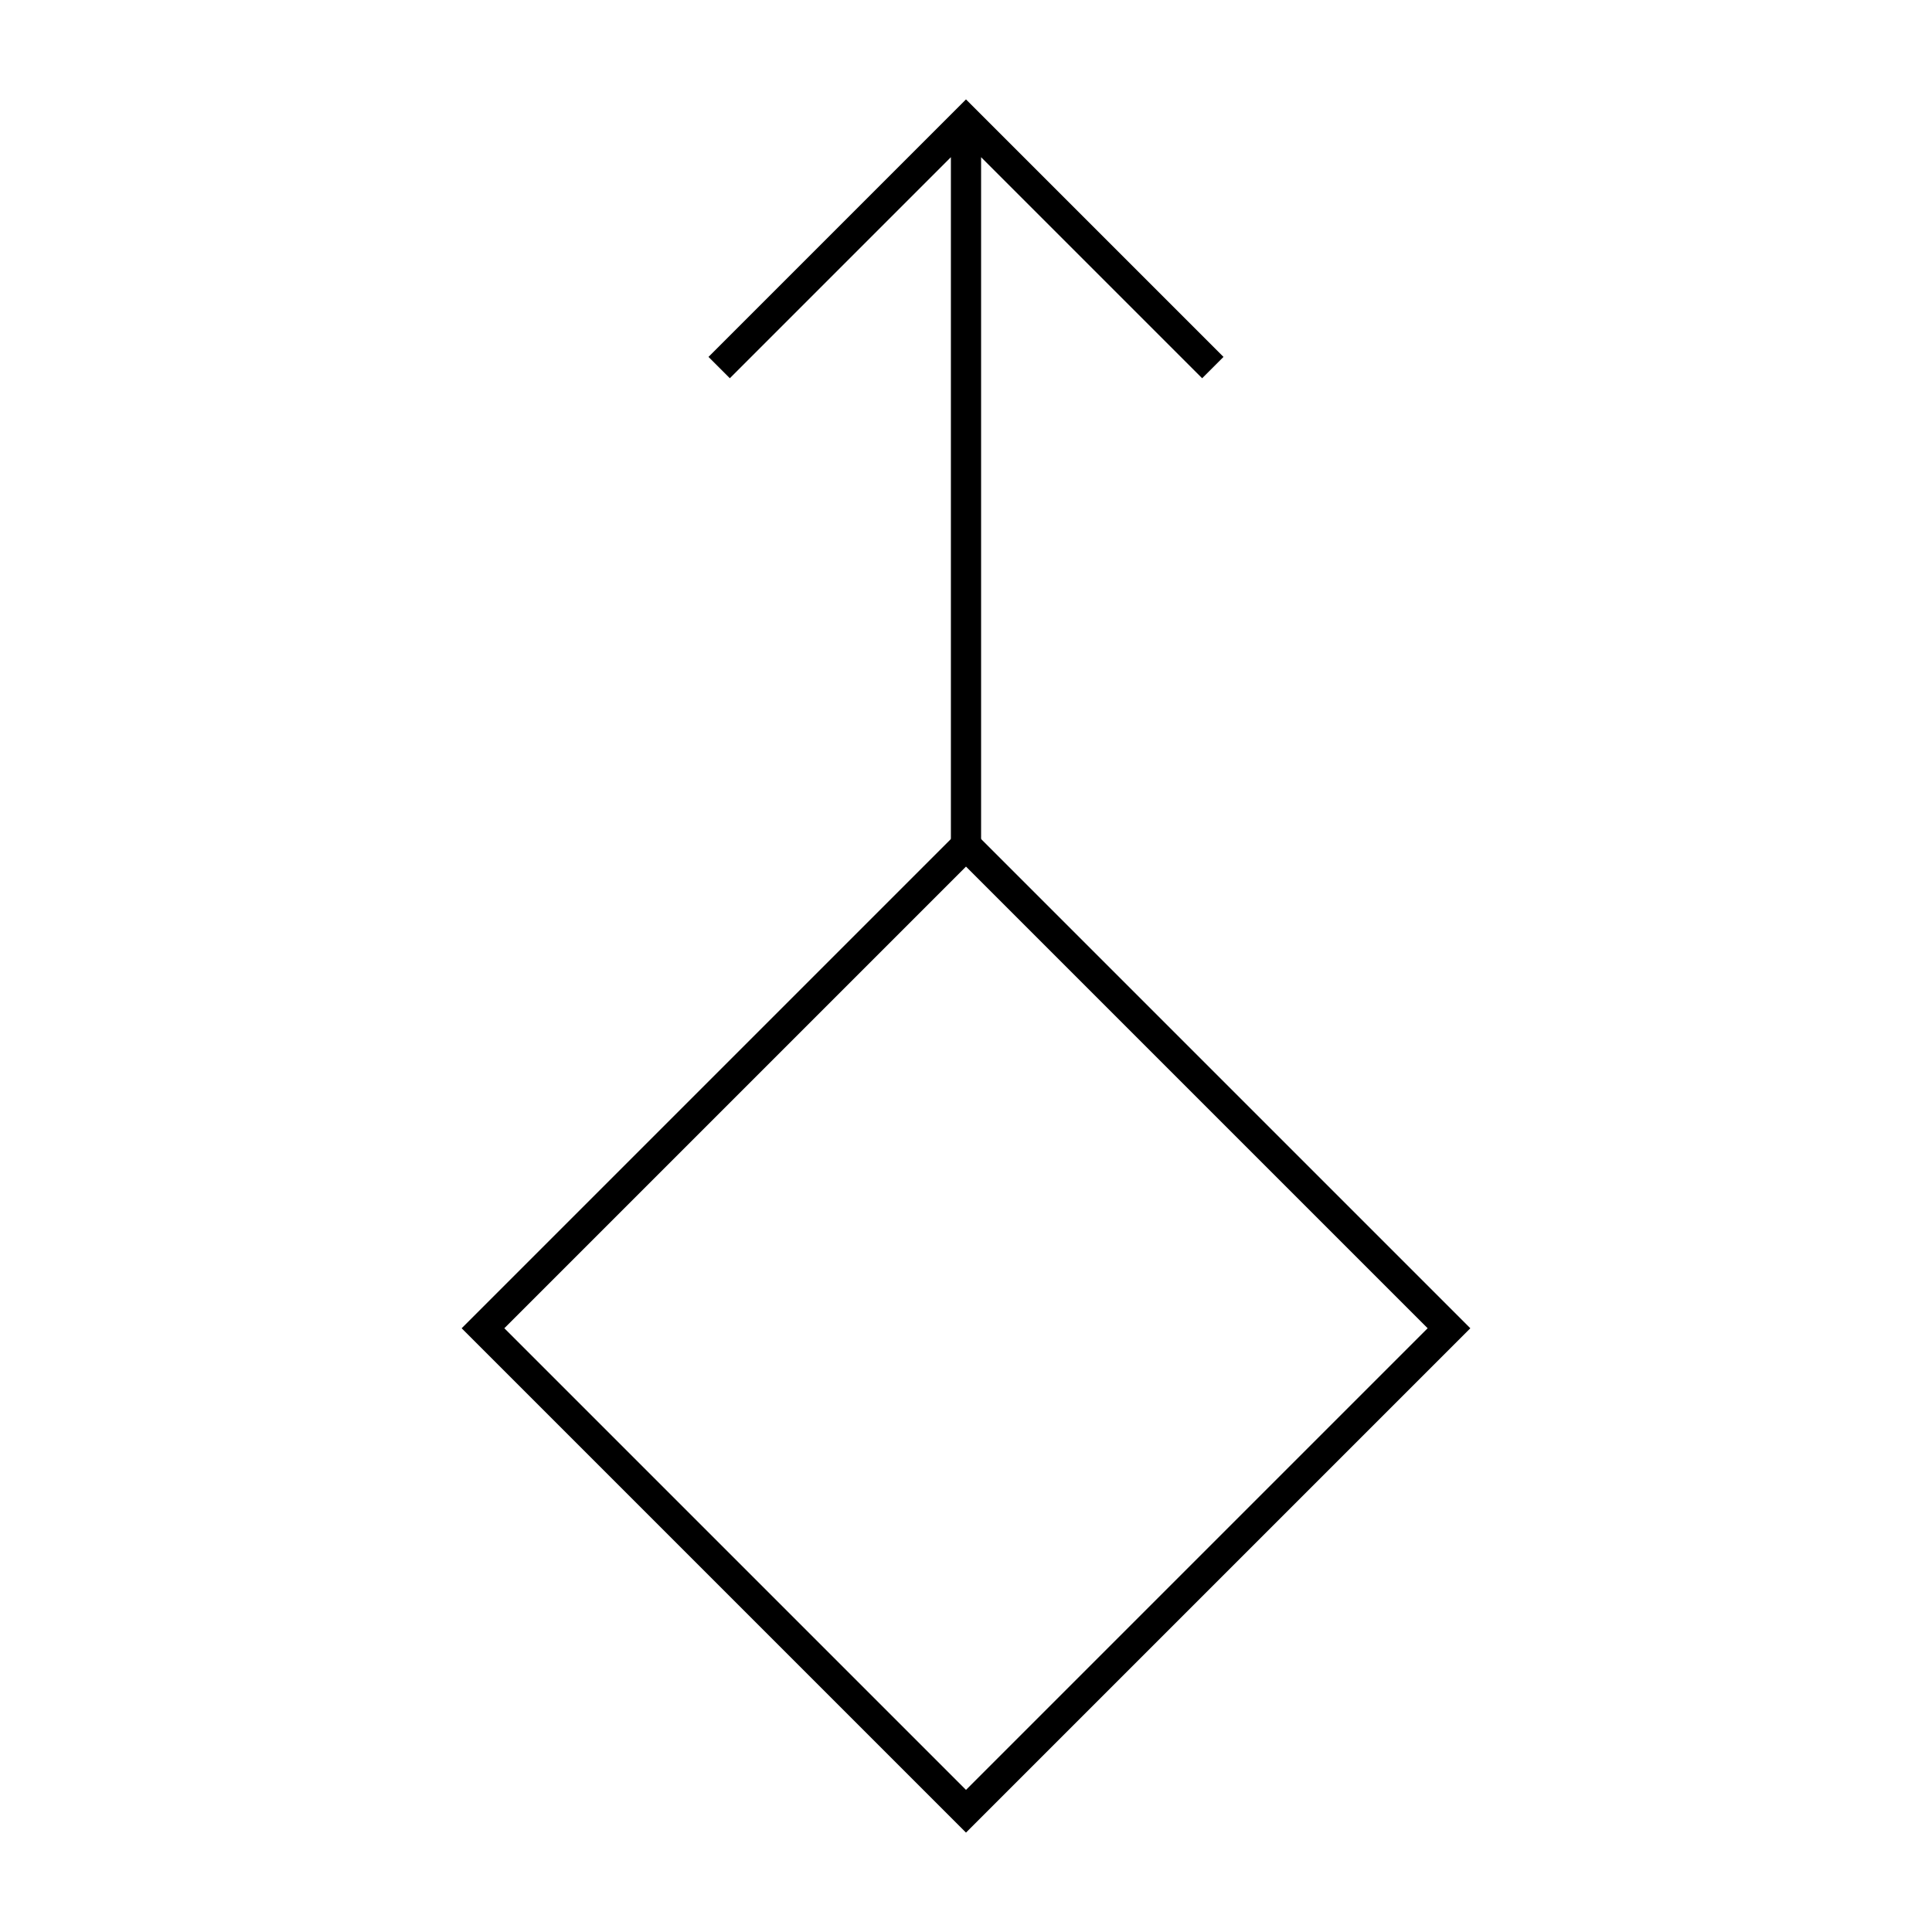 <?xml version="1.0" encoding="UTF-8"?>
<svg xmlns="http://www.w3.org/2000/svg" version="1.1" viewBox="0 0 90.709 90.709">
  <!-- Generator: Adobe Illustrator 29.1.0, SVG Export Plug-In . SVG Version: 2.1.0 Build 142)  -->
  <g id="Grundfläche">
    <rect x="0" y="0" width="90.709" height="90.709" fill="#fff"/>
  </g>
  <g id="Takt_Zeichen__x28_umgewandelt_x29_">
    <path d="M45.354,86.042l-23.679-23.679,23.679-23.679,23.679,23.679-23.679,23.679ZM23.679,62.362l21.675,21.675,21.675-21.675-21.675-21.675-21.675,21.675Z"/>
    <polygon points="57.444 16.757 45.354 4.667 33.264 16.757 34.266 17.759 44.645 7.38 44.645 39.685 46.063 39.685 46.063 7.38 56.442 17.759 57.444 16.757"/>
  </g>
</svg>
